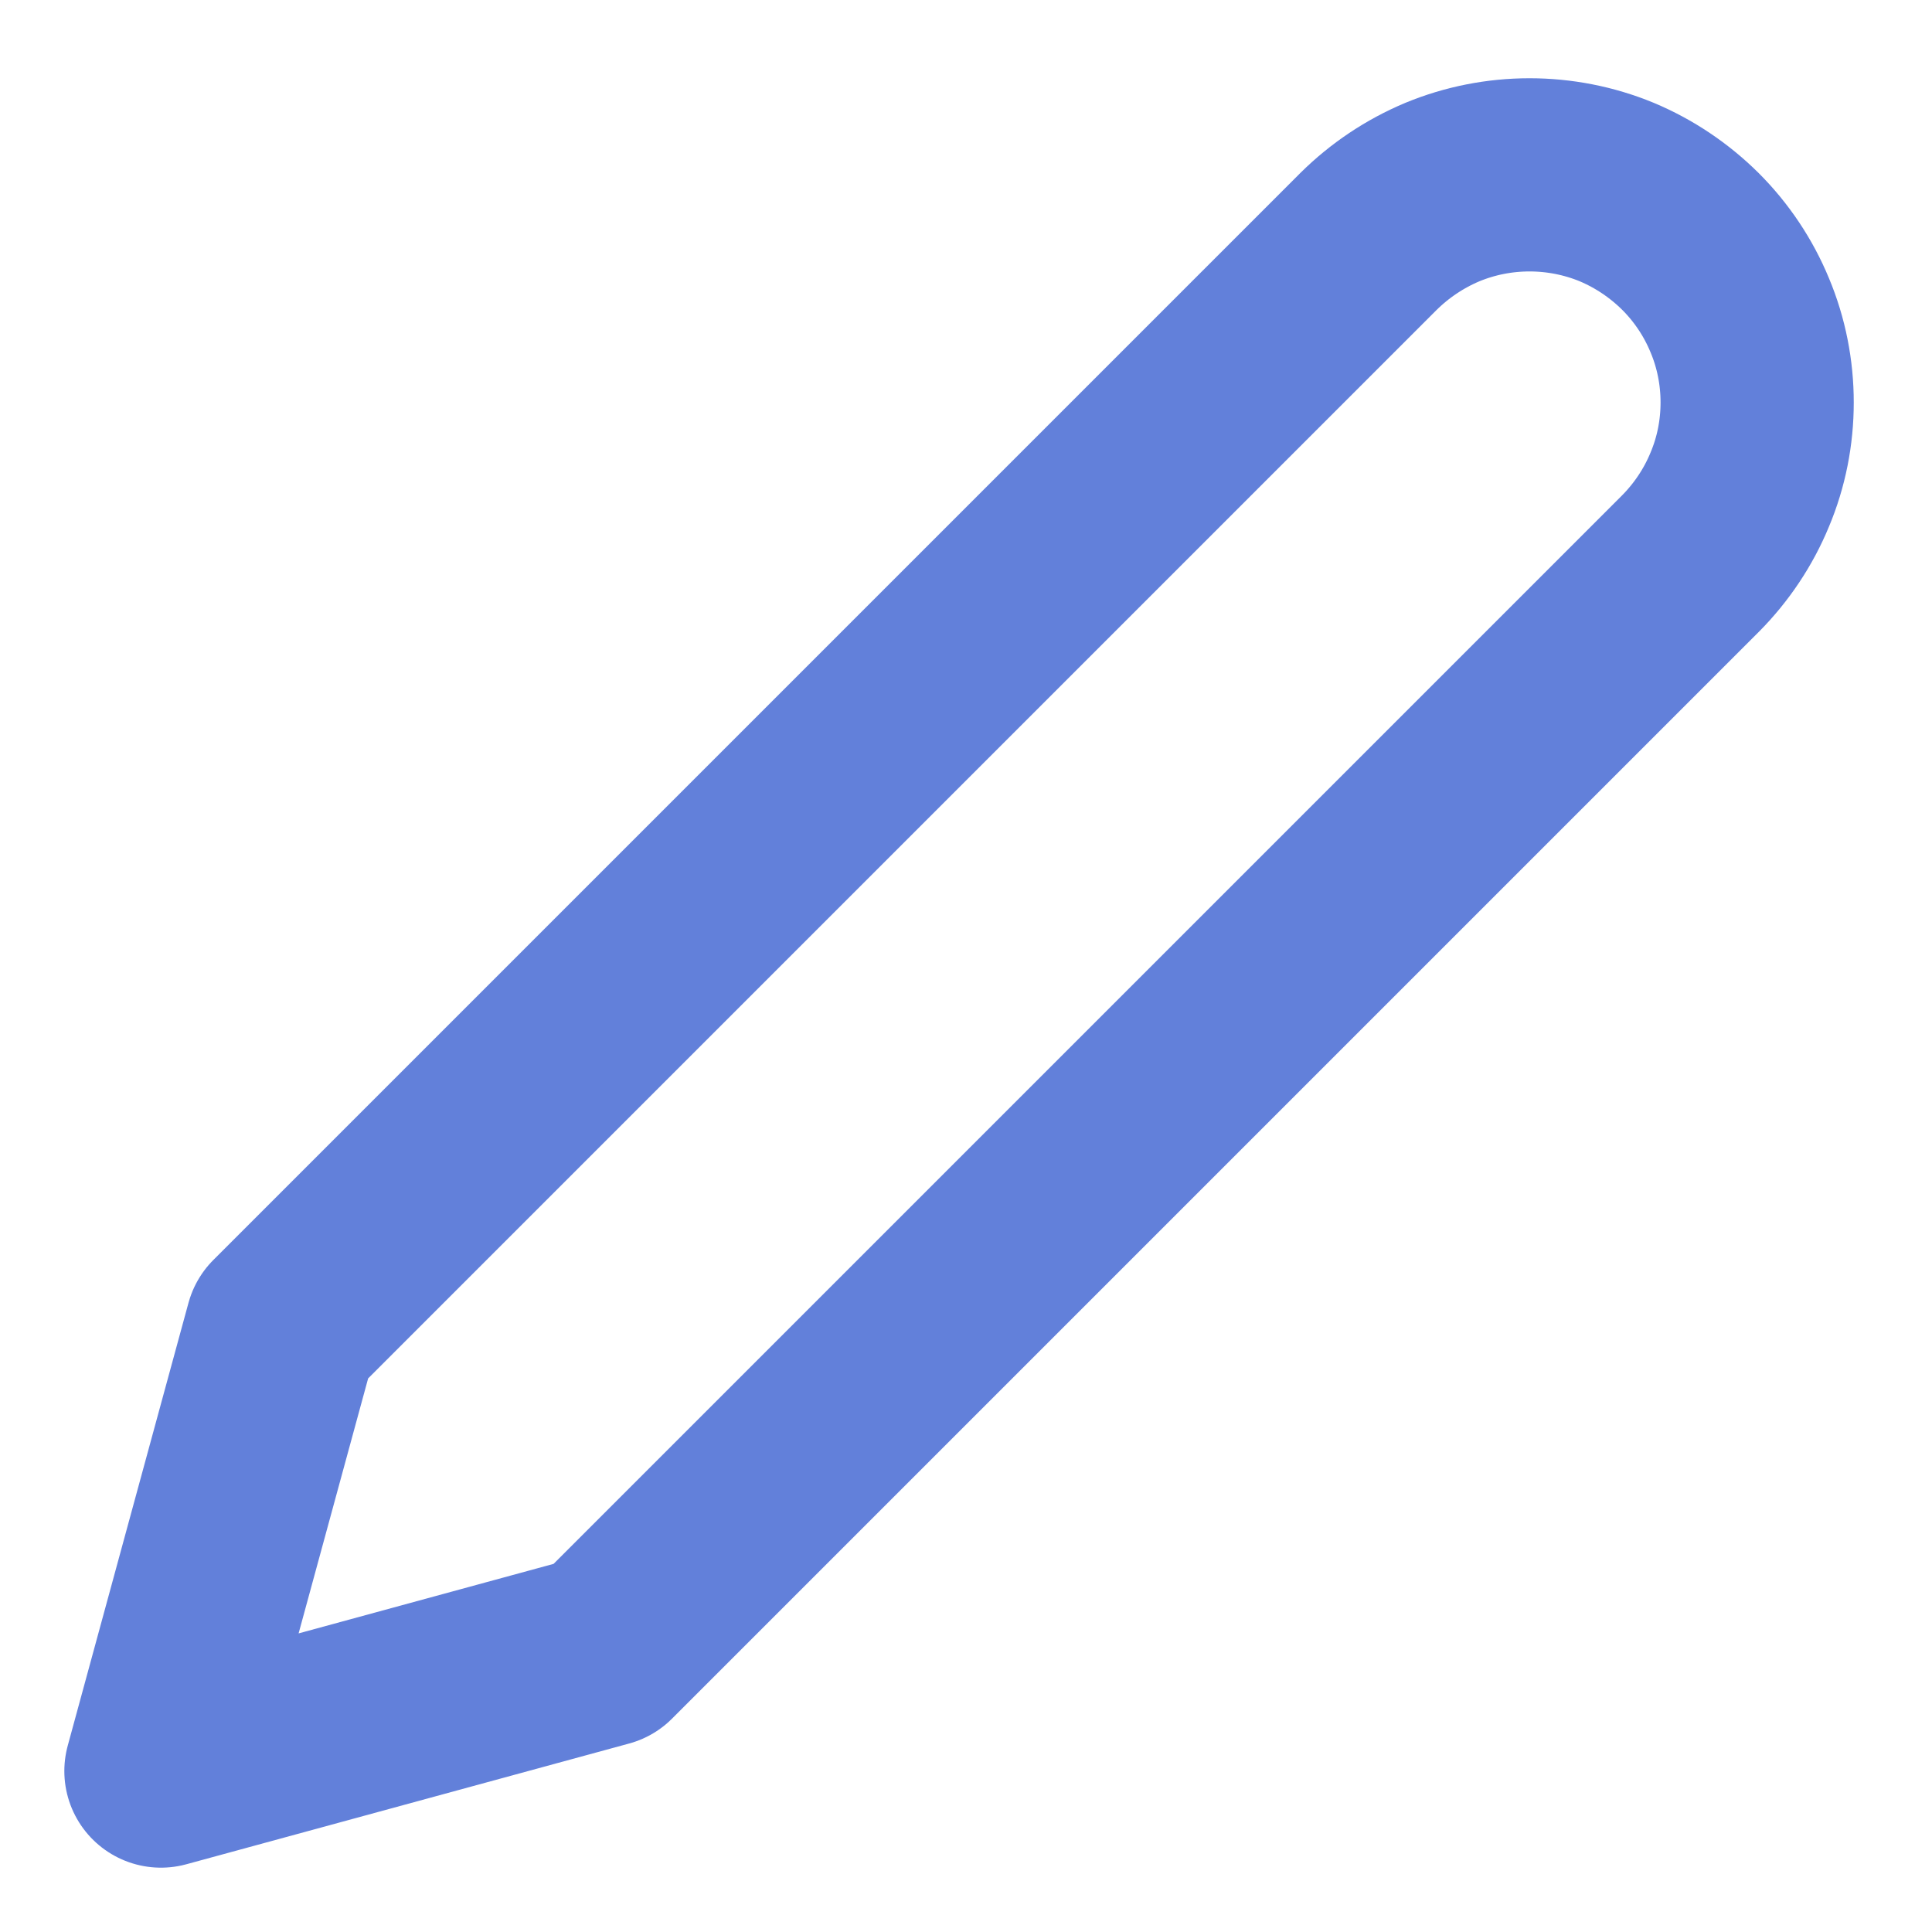 <svg width="10" height="10" viewBox="0 0 10 10" fill="none" xmlns="http://www.w3.org/2000/svg">
<path d="M7.083 1.25C7.193 1.141 7.323 1.054 7.466 0.994C7.609 0.935 7.762 0.905 7.917 0.905C8.071 0.905 8.225 0.935 8.368 0.994C8.511 1.054 8.64 1.141 8.75 1.25C8.859 1.359 8.946 1.489 9.005 1.632C9.065 1.775 9.095 1.929 9.095 2.083C9.095 2.238 9.065 2.391 9.005 2.534C8.946 2.677 8.859 2.807 8.75 2.917L3.125 8.542L0.833 9.167L1.458 6.875L7.083 1.25Z" stroke="#6280DA" stroke-linecap="round" stroke-linejoin="round"/>
</svg>
